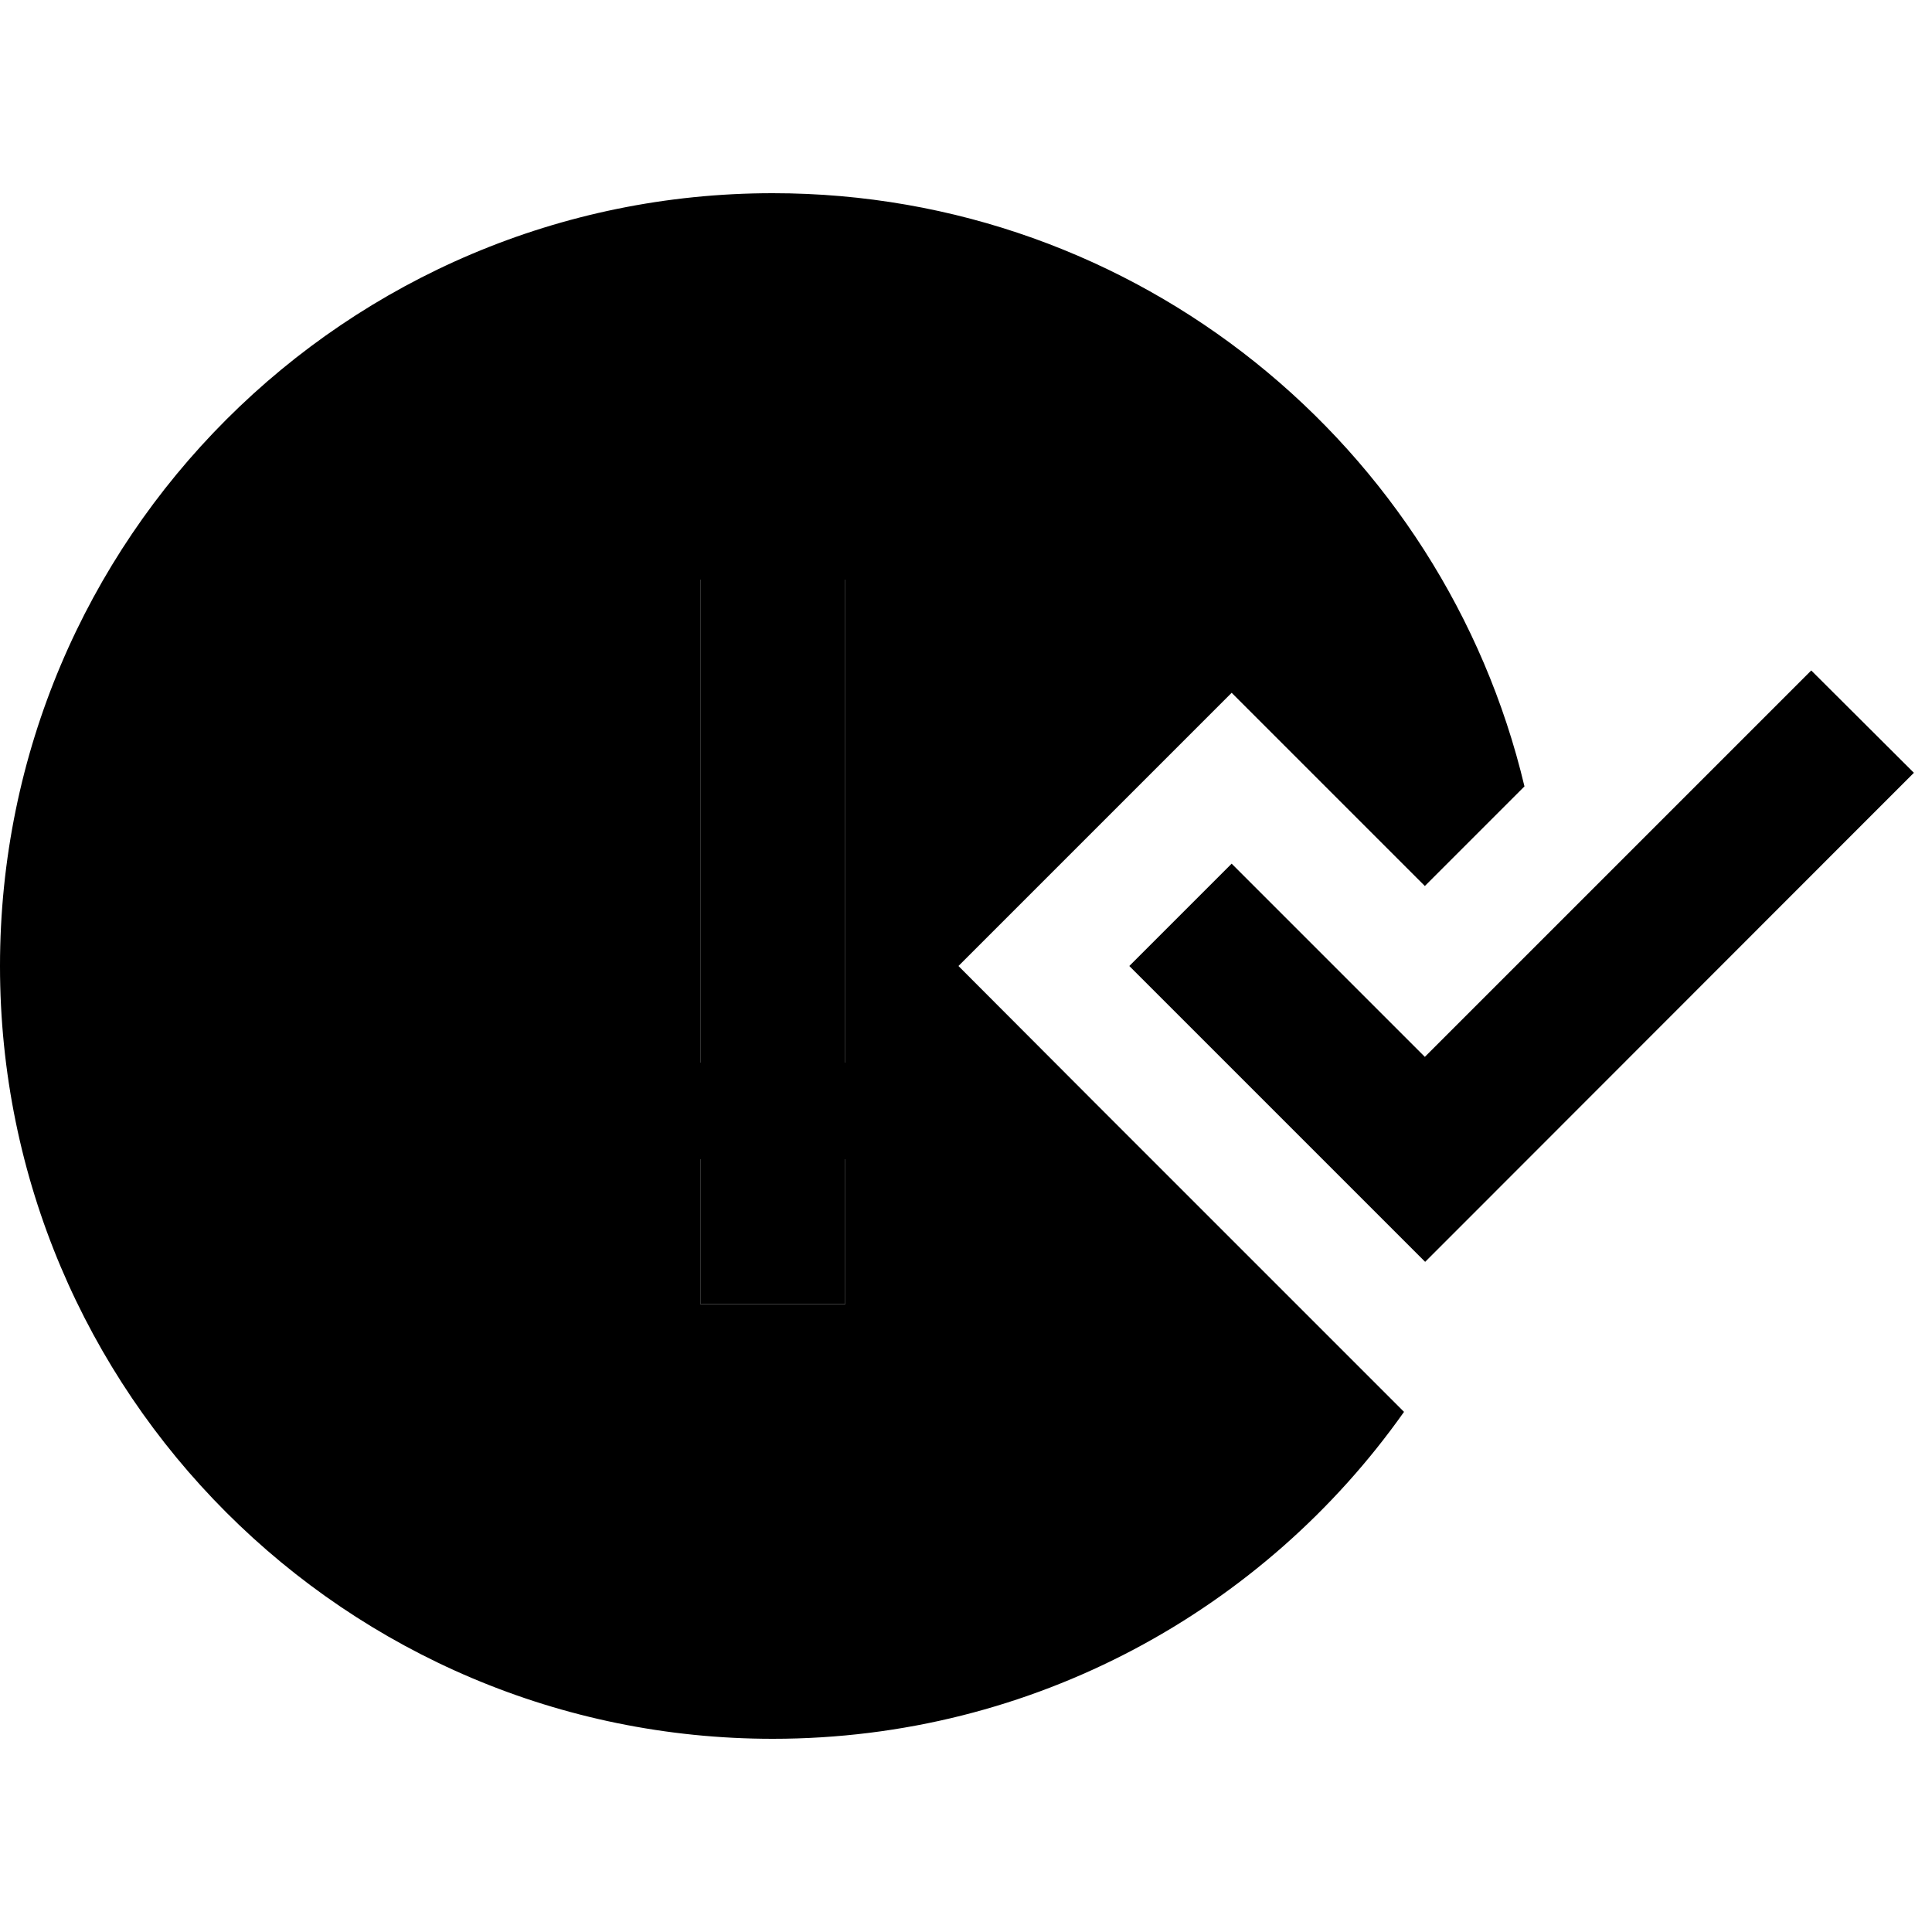 <svg xmlns="http://www.w3.org/2000/svg" width="24" height="24" viewBox="0 0 640 512">
    <path class="pr-icon-duotone-secondary" d="M0 256C0 397.4 114.6 512 256 512c86.4 0 162.8-42.8 209.1-108.3l-38.4-38.4-64-64L317.5 256 408 165.5l45.3 45.3L472 229.5l33-33C478.2 83.8 376.9 0 256 0C114.6 0 0 114.6 0 256zM232 128l48 0 0 24 0 112 0 24-48 0 0-24 0-112 0-24zm0 192l48 0 0 48-48 0 0-48z"/>
    <path class="pr-icon-duotone-primary" d="M280 128l-48 0 0 24 0 112 0 24 48 0 0-24 0-112 0-24zM232 320l0 48 48 0 0-48-48 0zM617 209l17-17L600 158.1l-17 17-111 111-47-47-17-17L374.1 256l17 17 64 64 17 17 17-17L617 209z"/>
</svg>